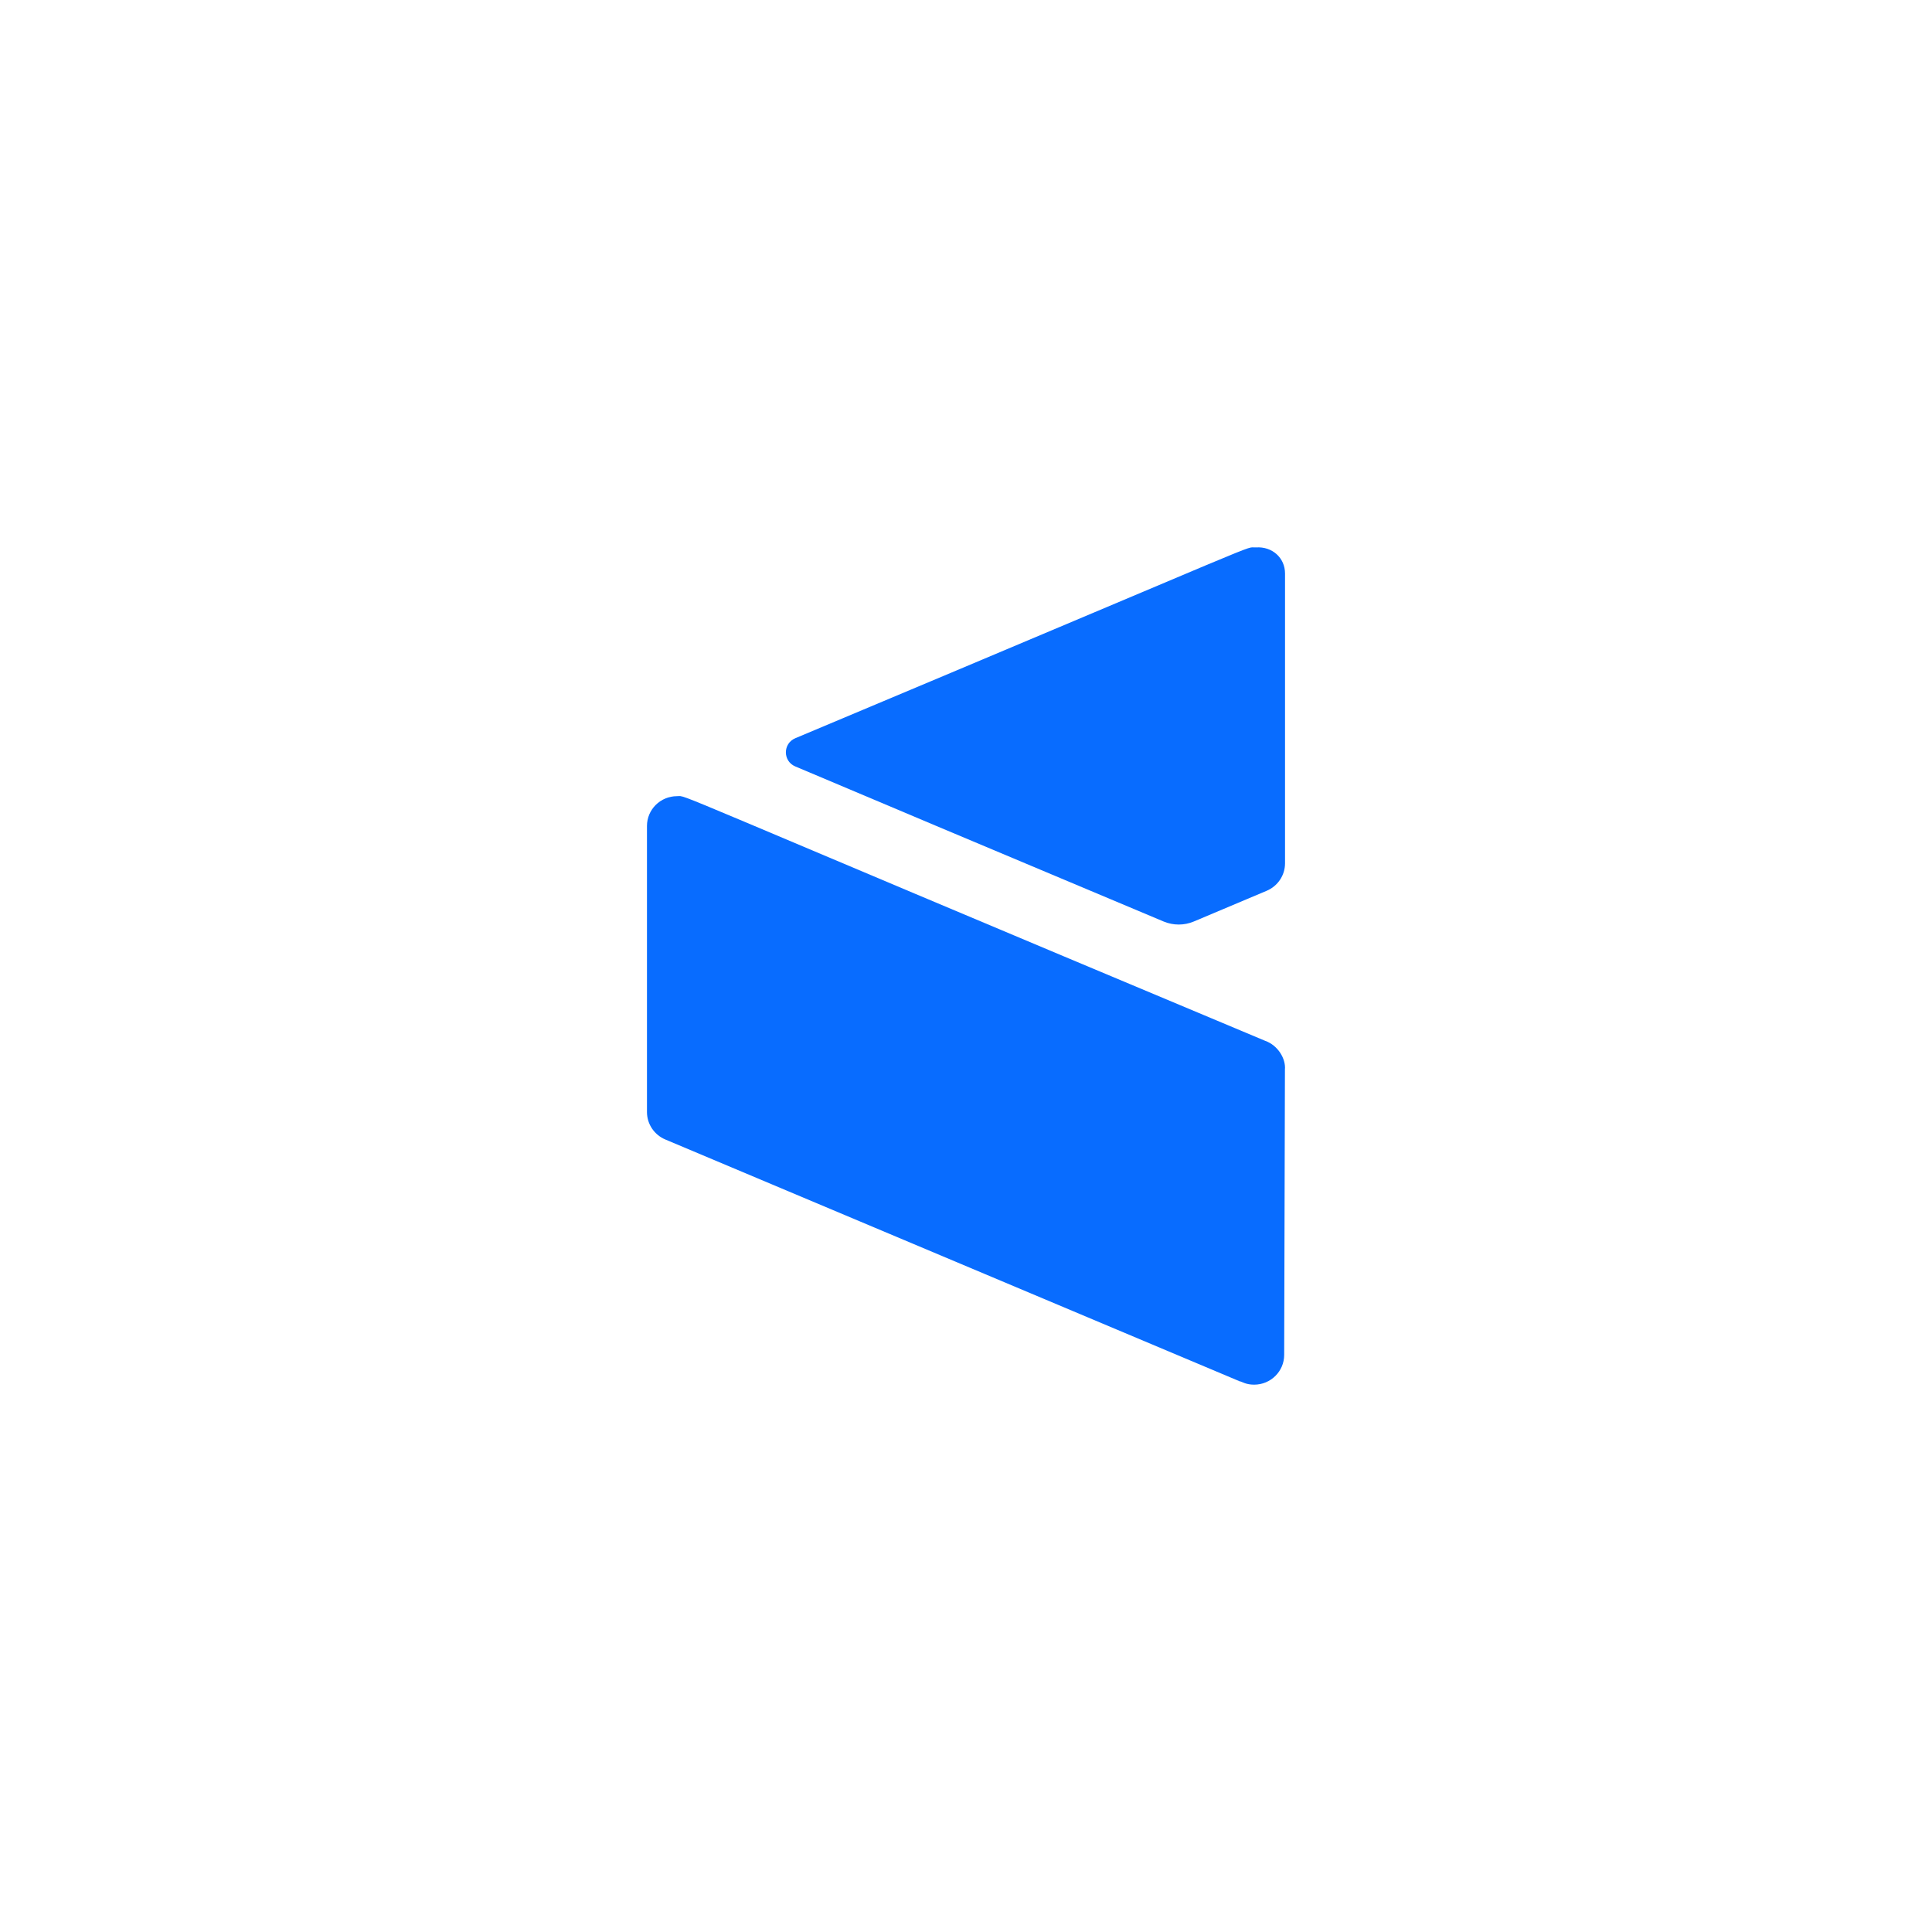 <svg width="100" height="100" viewBox="0 0 100 100" fill="none" xmlns="http://www.w3.org/2000/svg">
<rect width="100" height="100" fill="white"/>
<path fill-rule="evenodd" clip-rule="evenodd" d="M41.161 39.669C44.779 41.197 50.648 43.677 60.231 47.698C60.729 47.906 61.293 47.907 61.791 47.697L65.565 46.106C66.121 45.871 66.513 45.323 66.513 44.684V29.686C66.513 28.865 65.841 28.279 65.016 28.334C64.276 28.383 66.874 27.418 41.165 38.21C40.517 38.482 40.514 39.395 41.161 39.669Z" fill="#086CFF"/>
<path fill-rule="evenodd" clip-rule="evenodd" d="M64.213 71.516L34.435 58.979C33.879 58.744 33.487 58.197 33.487 57.558V42.752C33.487 41.9 34.183 41.21 35.043 41.21C35.637 41.21 33.609 40.519 65.488 53.874C66.134 54.101 66.564 54.792 66.507 55.367L66.508 55.37L66.469 70.128C66.469 70.98 65.773 71.67 64.913 71.67C64.5 71.67 64.28 71.523 64.189 71.494" fill="#086CFF"/>
</svg>
